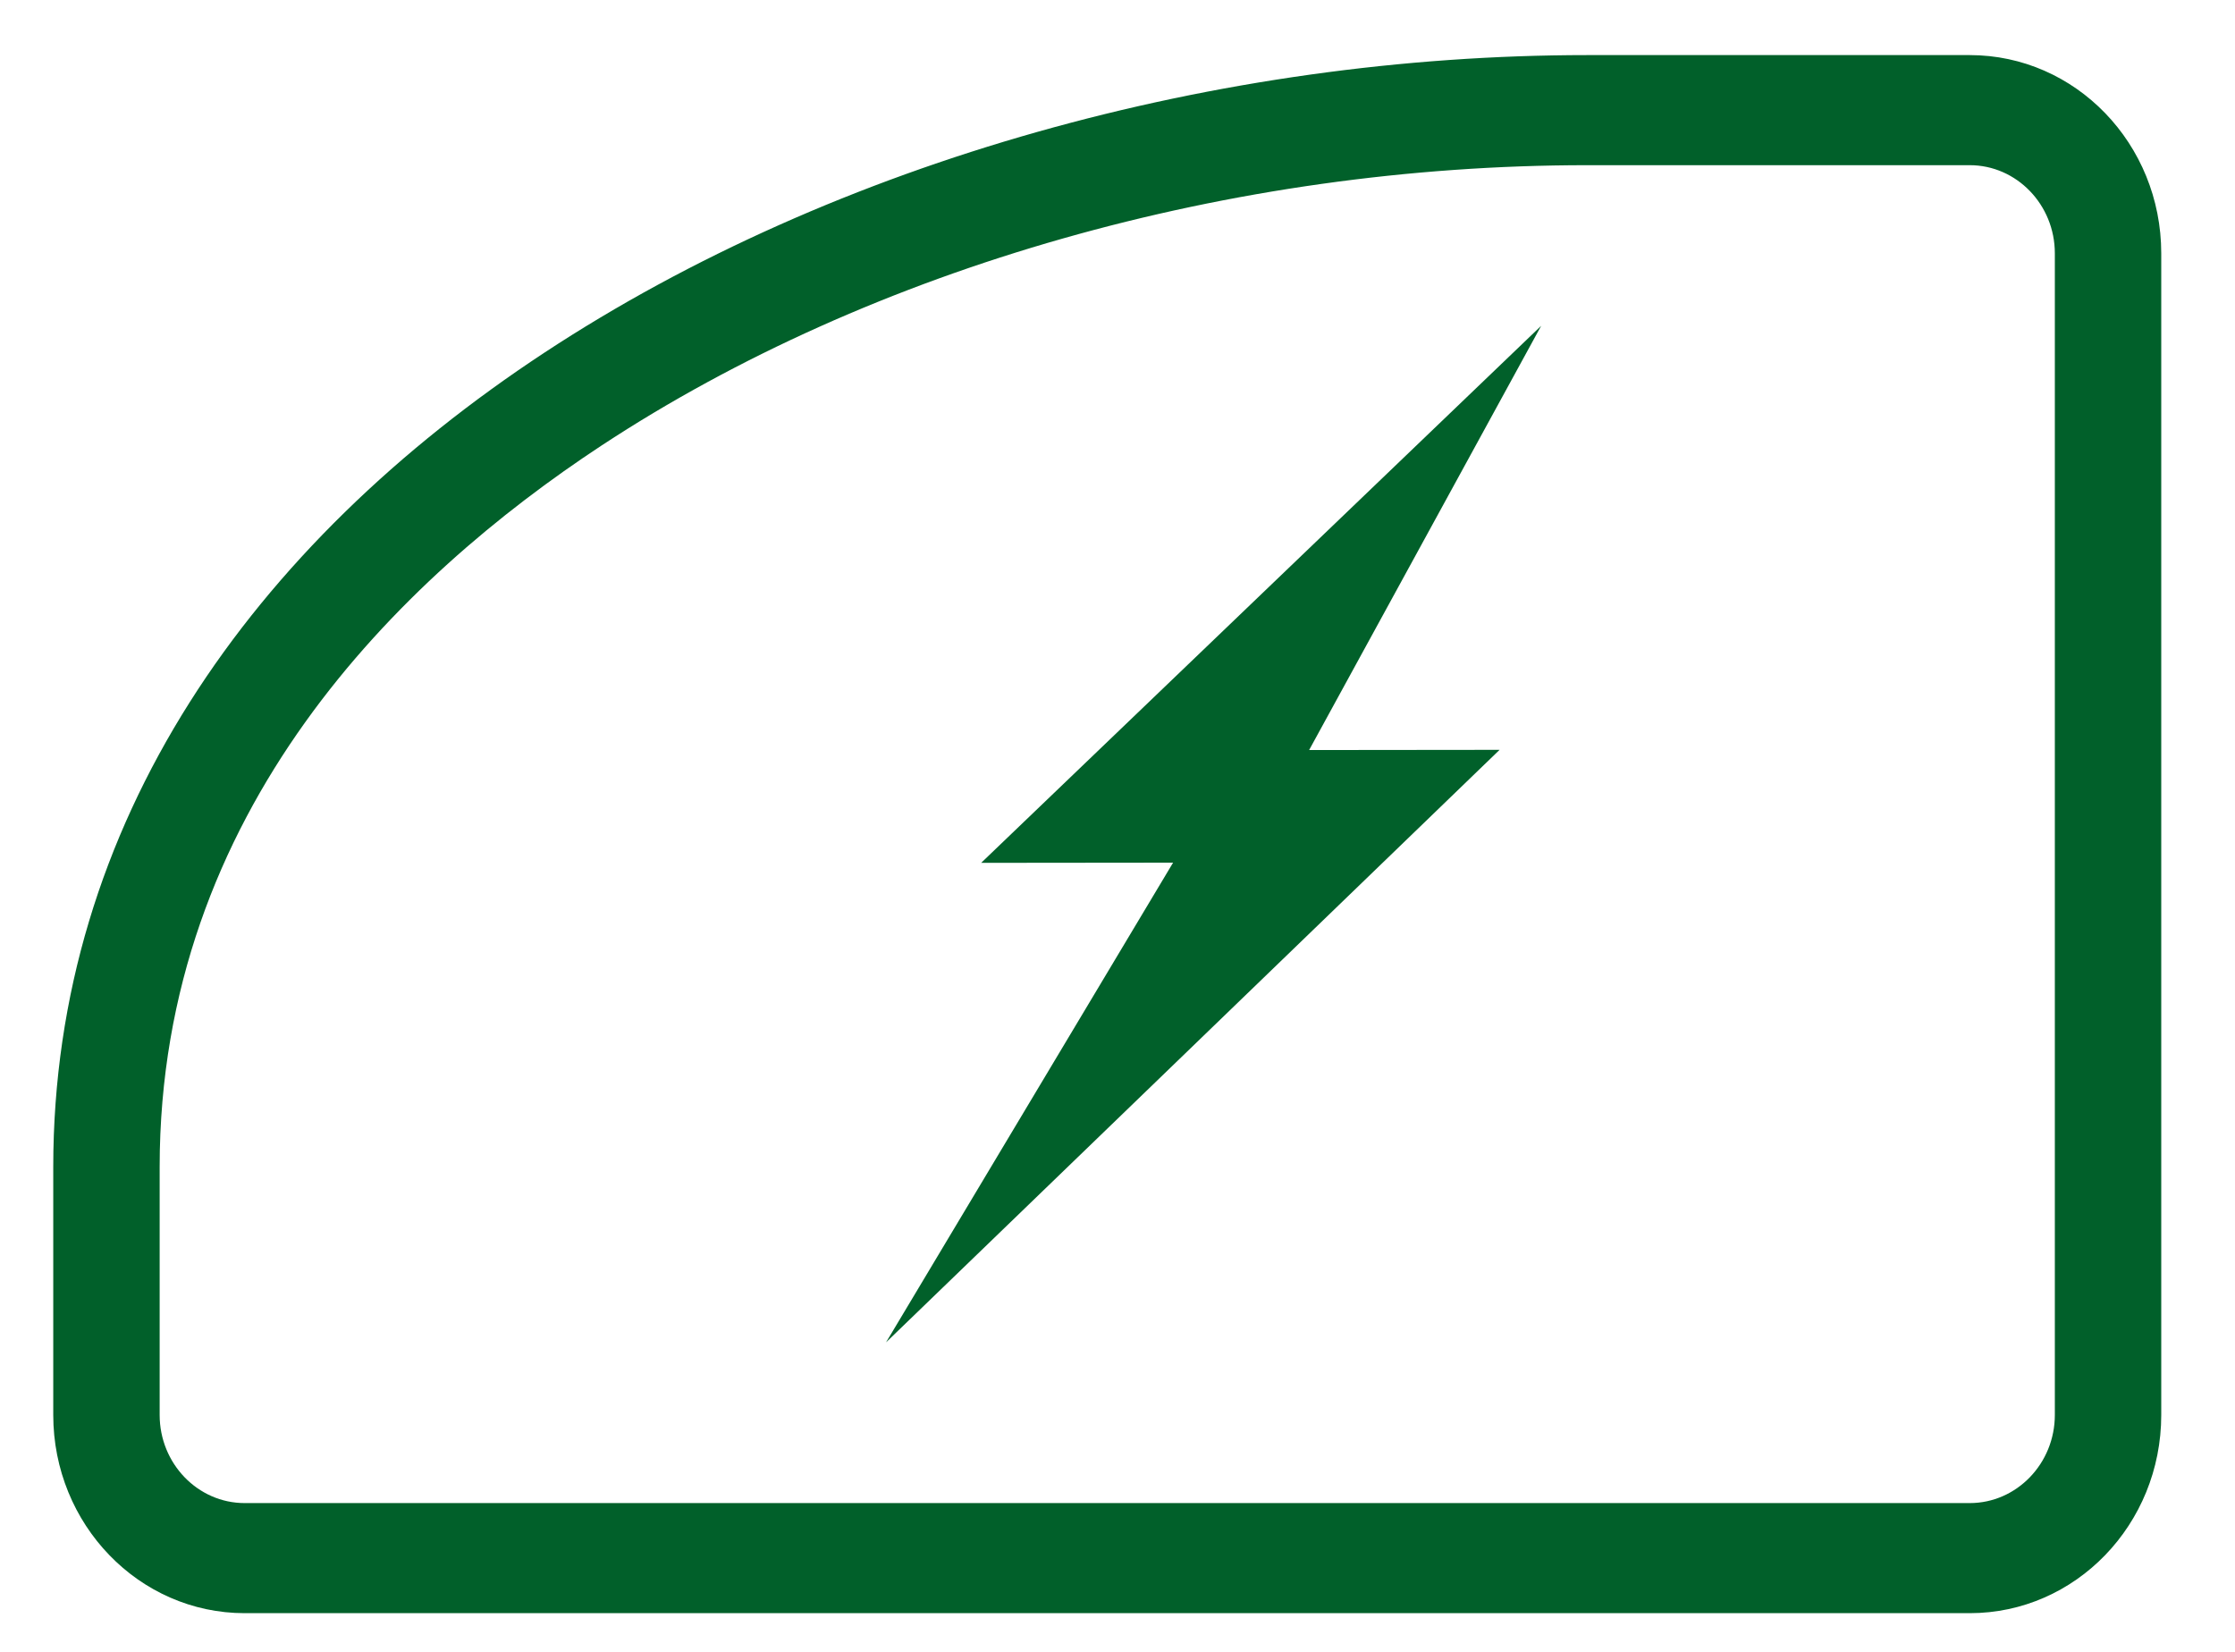 <svg _ngcontent-serverApp-c99="" width="23" height="17" viewBox="0 0 23 17" fill="none" xmlns="http://www.w3.org/2000/svg"><path _ngcontent-serverApp-c99="" fill-rule="evenodd" clip-rule="evenodd" d="M20.27 0.567H16.334C8.77 0.567 0.548 4.915 0.548 12.011V14.562C0.548 15.689 1.431 16.602 2.518 16.602H20.27C21.359 16.602 22.241 15.689 22.241 14.562V2.607C22.241 1.48 21.359 0.567 20.27 0.567ZM20.27 1.7C20.753 1.7 21.146 2.107 21.146 2.607V14.562C21.146 15.062 20.753 15.469 20.27 15.469H2.518C2.035 15.469 1.643 15.062 1.643 14.562V12.011C1.643 8.346 4.116 5.95 6.192 4.584C8.979 2.752 12.675 1.7 16.334 1.7H20.27Z" fill="#01602A"/><path _ngcontent-serverApp-c99="" fill-rule="evenodd" clip-rule="evenodd" d="M15.432 7.717L9.118 13.815L12.072 8.878L10.097 8.88L15.86 3.353L13.472 7.719L15.432 7.717Z" fill="#01602A"/></svg>